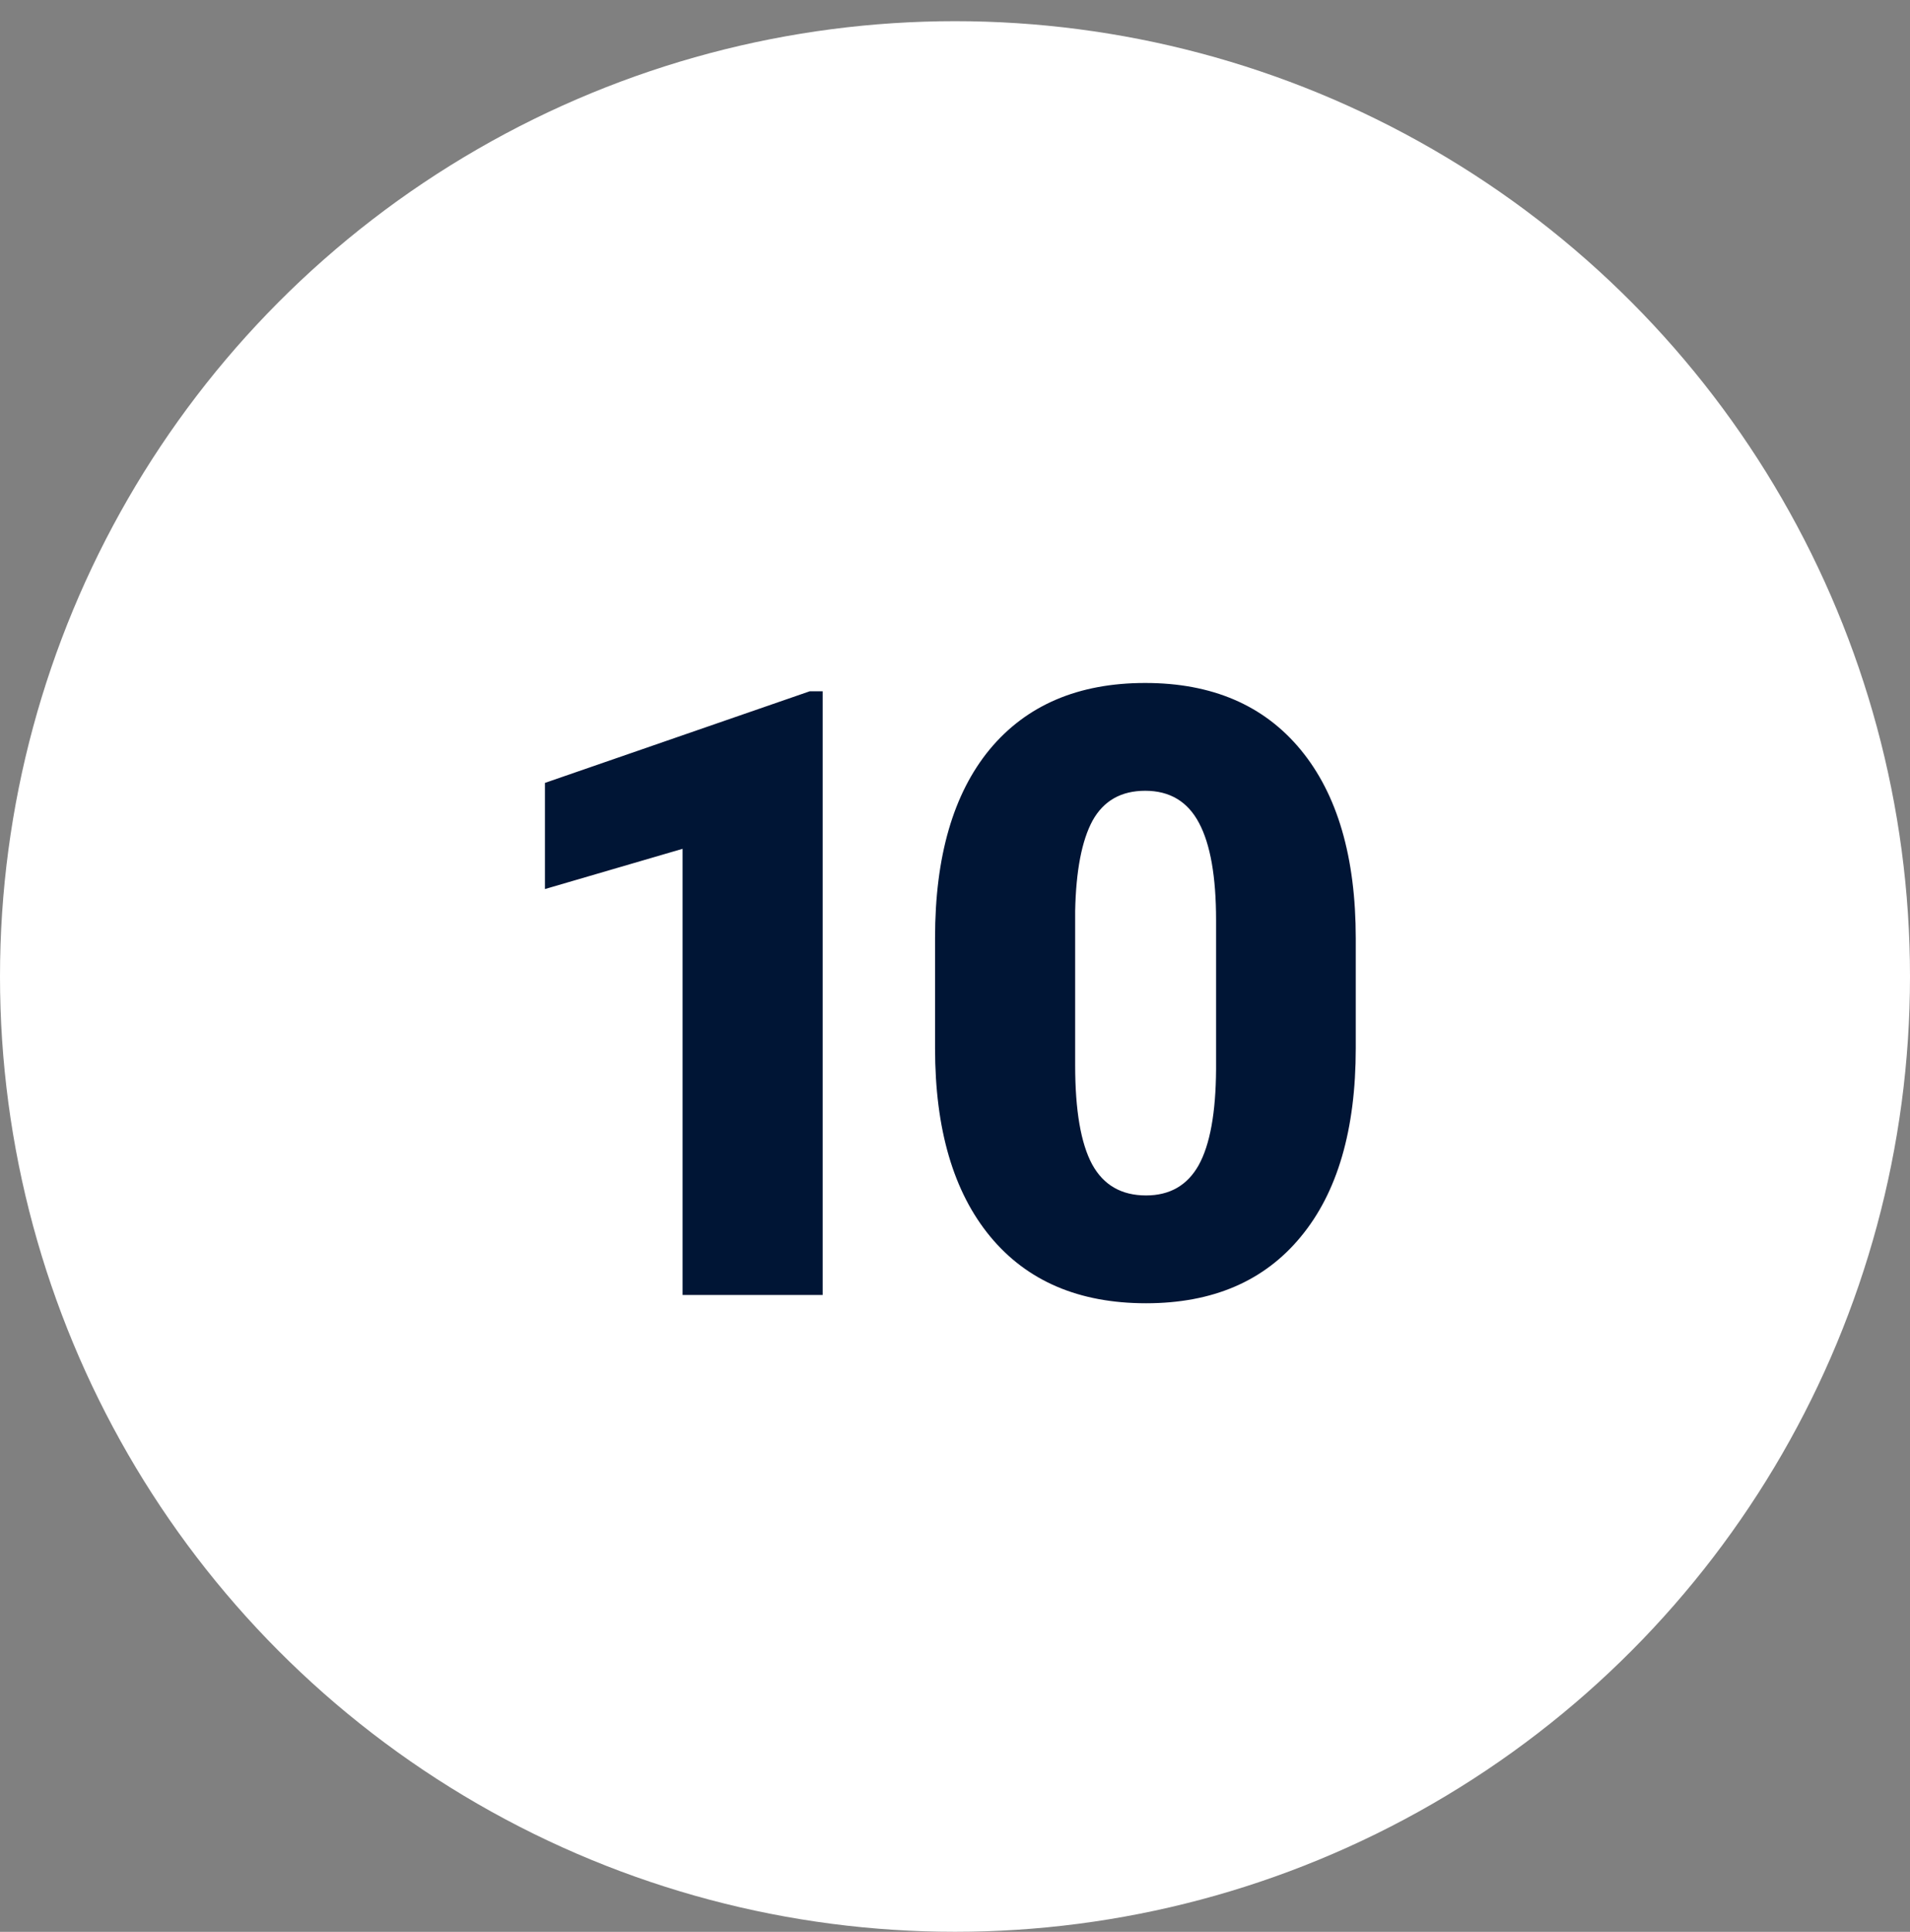 <svg width="90" height="91" viewBox="0 0 90 91" fill="none" xmlns="http://www.w3.org/2000/svg">
<rect x="0" y="0" width="90" height="91" fill="#808080" stroke="none"/>
<circle cx="45" cy="45.998" r="45" fill="white"/>
<path d="M38.764 61H32.163V39.984L25.678 41.879V36.879L38.159 32.562H38.764V61ZM63.884 49.379C63.884 53.22 63.019 56.182 61.287 58.266C59.568 60.349 57.14 61.391 54.002 61.391C50.837 61.391 48.39 60.342 46.658 58.246C44.926 56.15 44.06 53.194 44.06 49.379V44.184C44.06 40.342 44.919 37.38 46.638 35.297C48.37 33.214 50.812 32.172 53.962 32.172C57.114 32.172 59.555 33.22 61.287 35.316C63.019 37.413 63.884 40.375 63.884 44.203V49.379ZM57.302 43.344C57.302 41.3 57.035 39.776 56.502 38.773C55.968 37.758 55.121 37.25 53.962 37.25C52.83 37.25 52.003 37.719 51.482 38.656C50.974 39.594 50.701 41.013 50.662 42.914V50.18C50.662 52.302 50.929 53.858 51.462 54.848C51.996 55.824 52.843 56.312 54.002 56.312C55.121 56.312 55.948 55.837 56.482 54.887C57.016 53.923 57.289 52.419 57.302 50.375V43.344Z" fill="#001535"/>
</svg>
